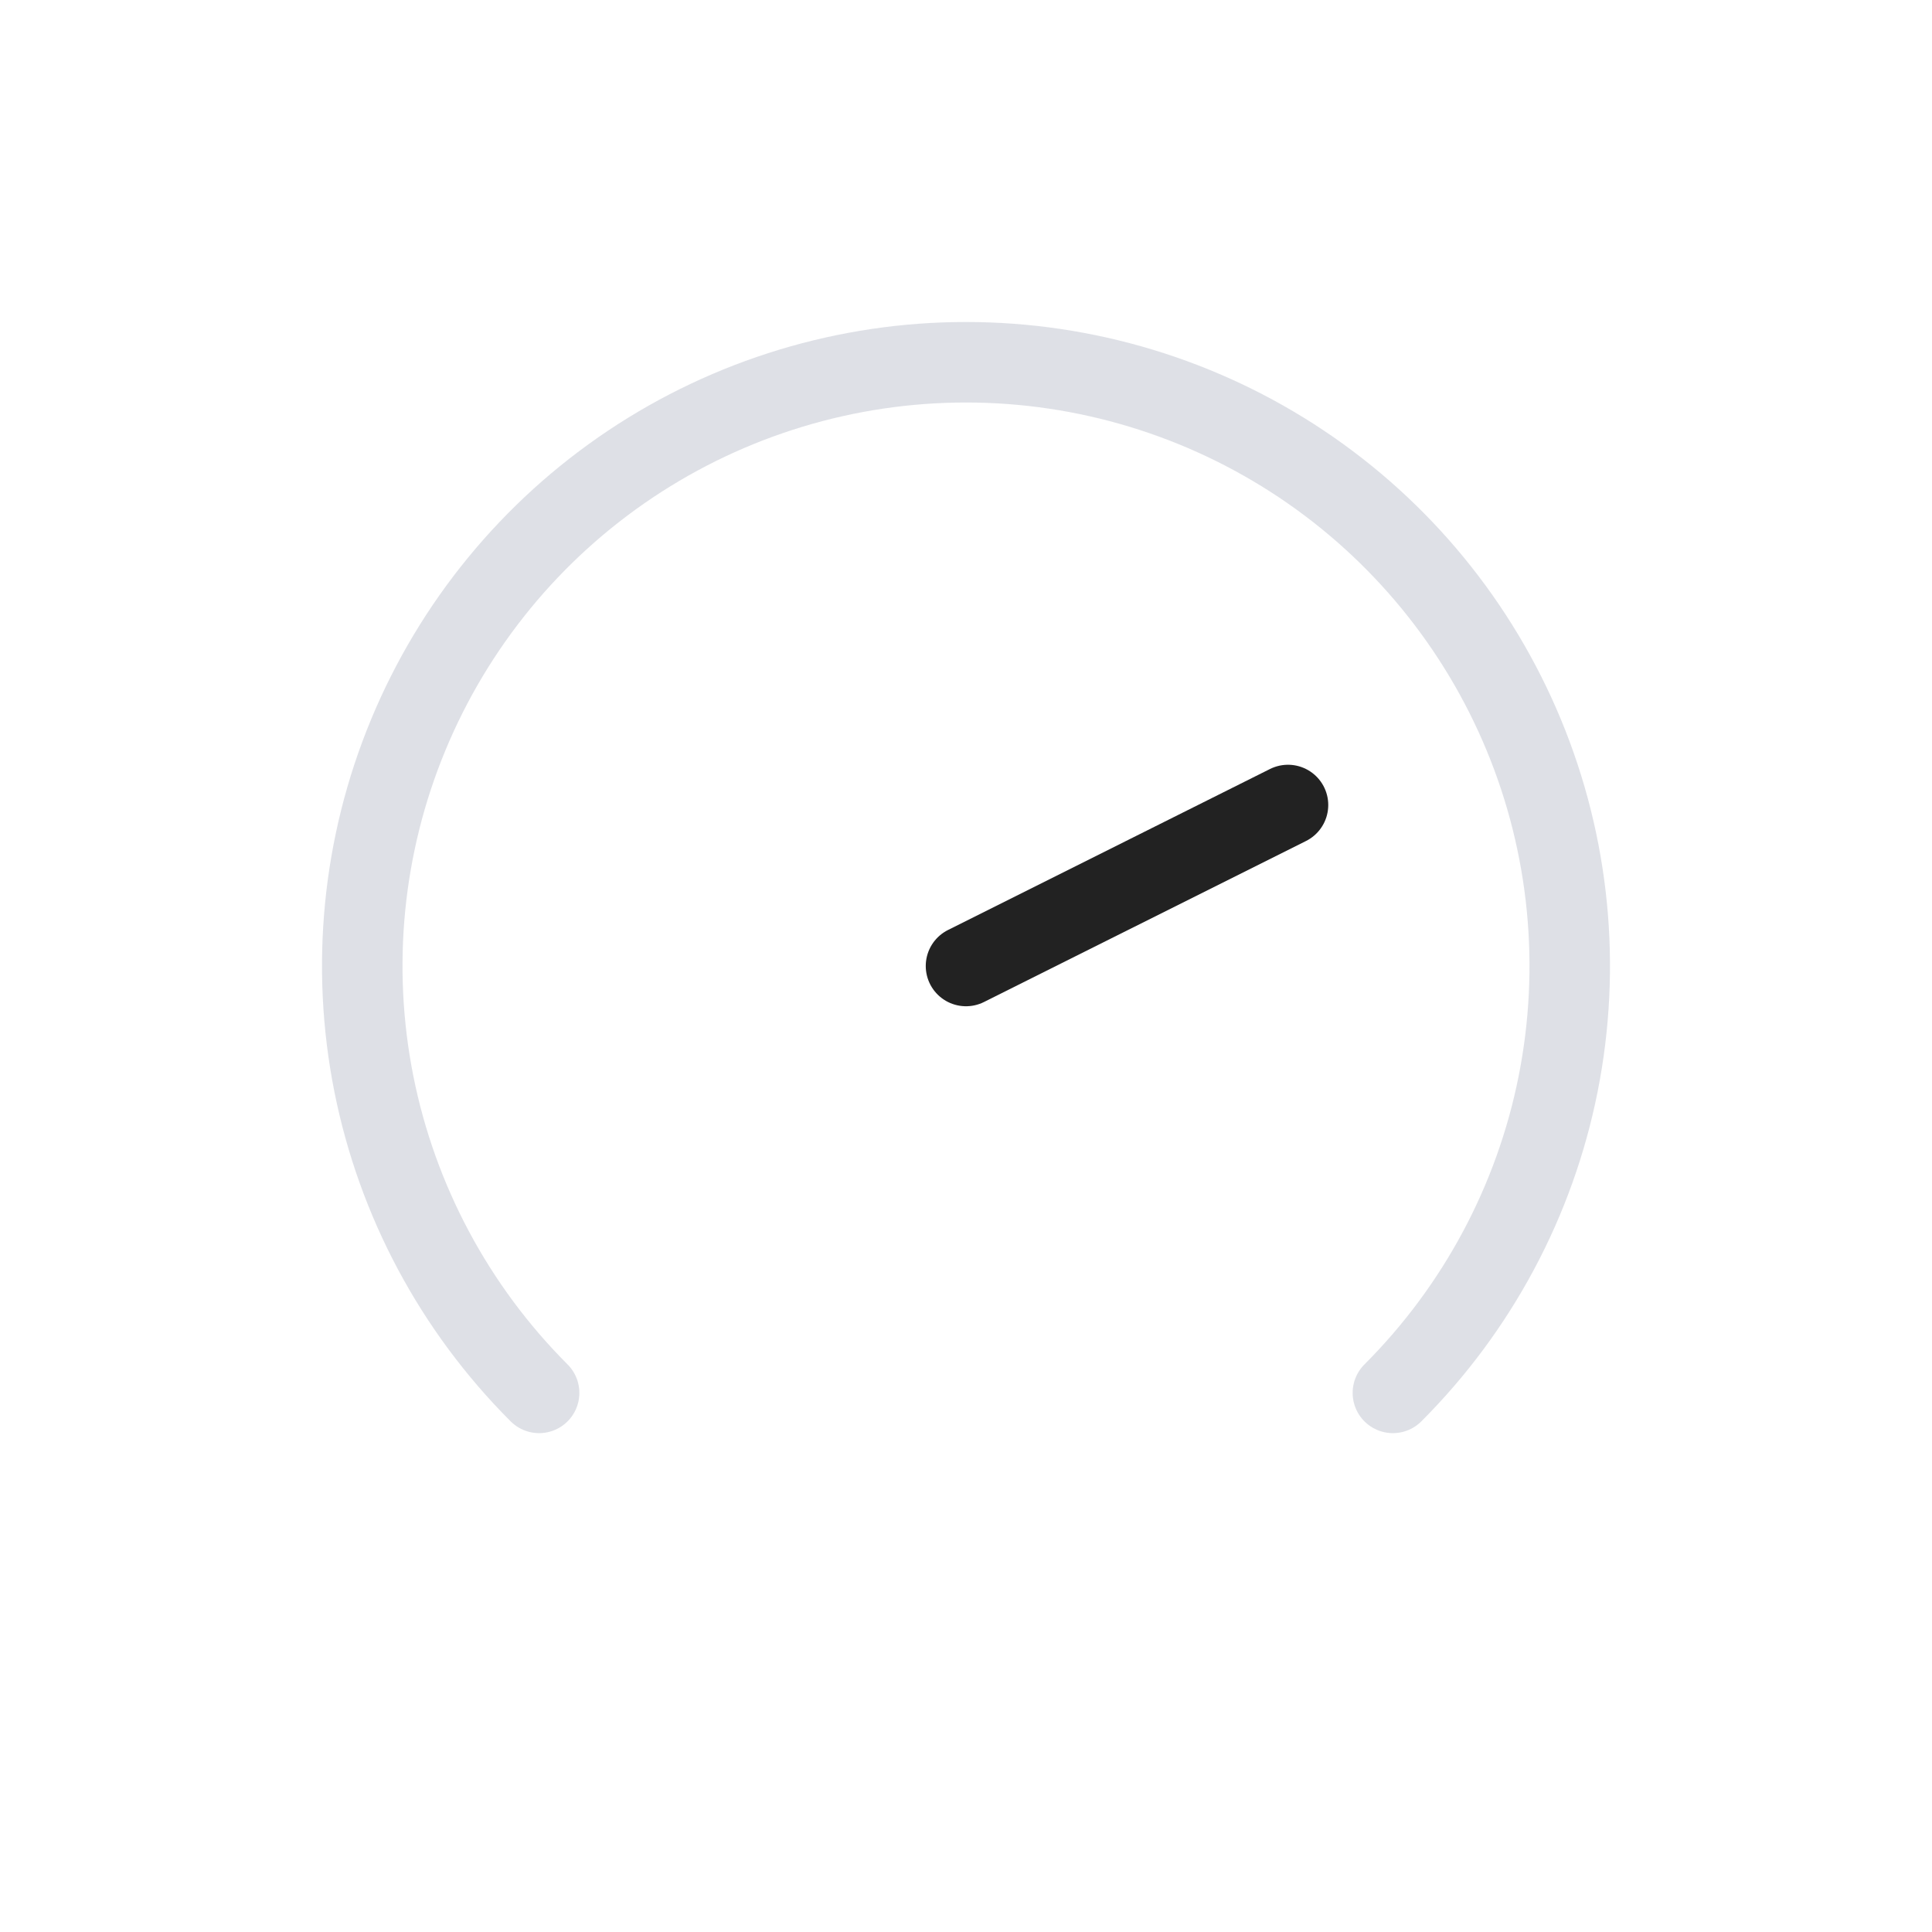 <svg viewBox="0 0 24 24" fill="none" xmlns="http://www.w3.org/2000/svg">
<path d="M6.697 17.303C5.648 16.254 4.934 14.918 4.644 13.463C4.355 12.008 4.503 10.5 5.071 9.13C5.639 7.759 6.6 6.588 7.833 5.764C9.067 4.94 10.517 4.5 12 4.5C13.483 4.5 14.933 4.94 16.167 5.764C17.4 6.588 18.361 7.759 18.929 9.13C19.497 10.5 19.645 12.008 19.356 13.463C19.067 14.918 18.352 16.254 17.303 17.303" stroke="#7E869E" stroke-opacity="0.25" stroke-linecap="round" stroke-linejoin="round"/>
<path d="M12 12L16 10" stroke="#222222" stroke-linecap="round" stroke-linejoin="round"/>
</svg>
